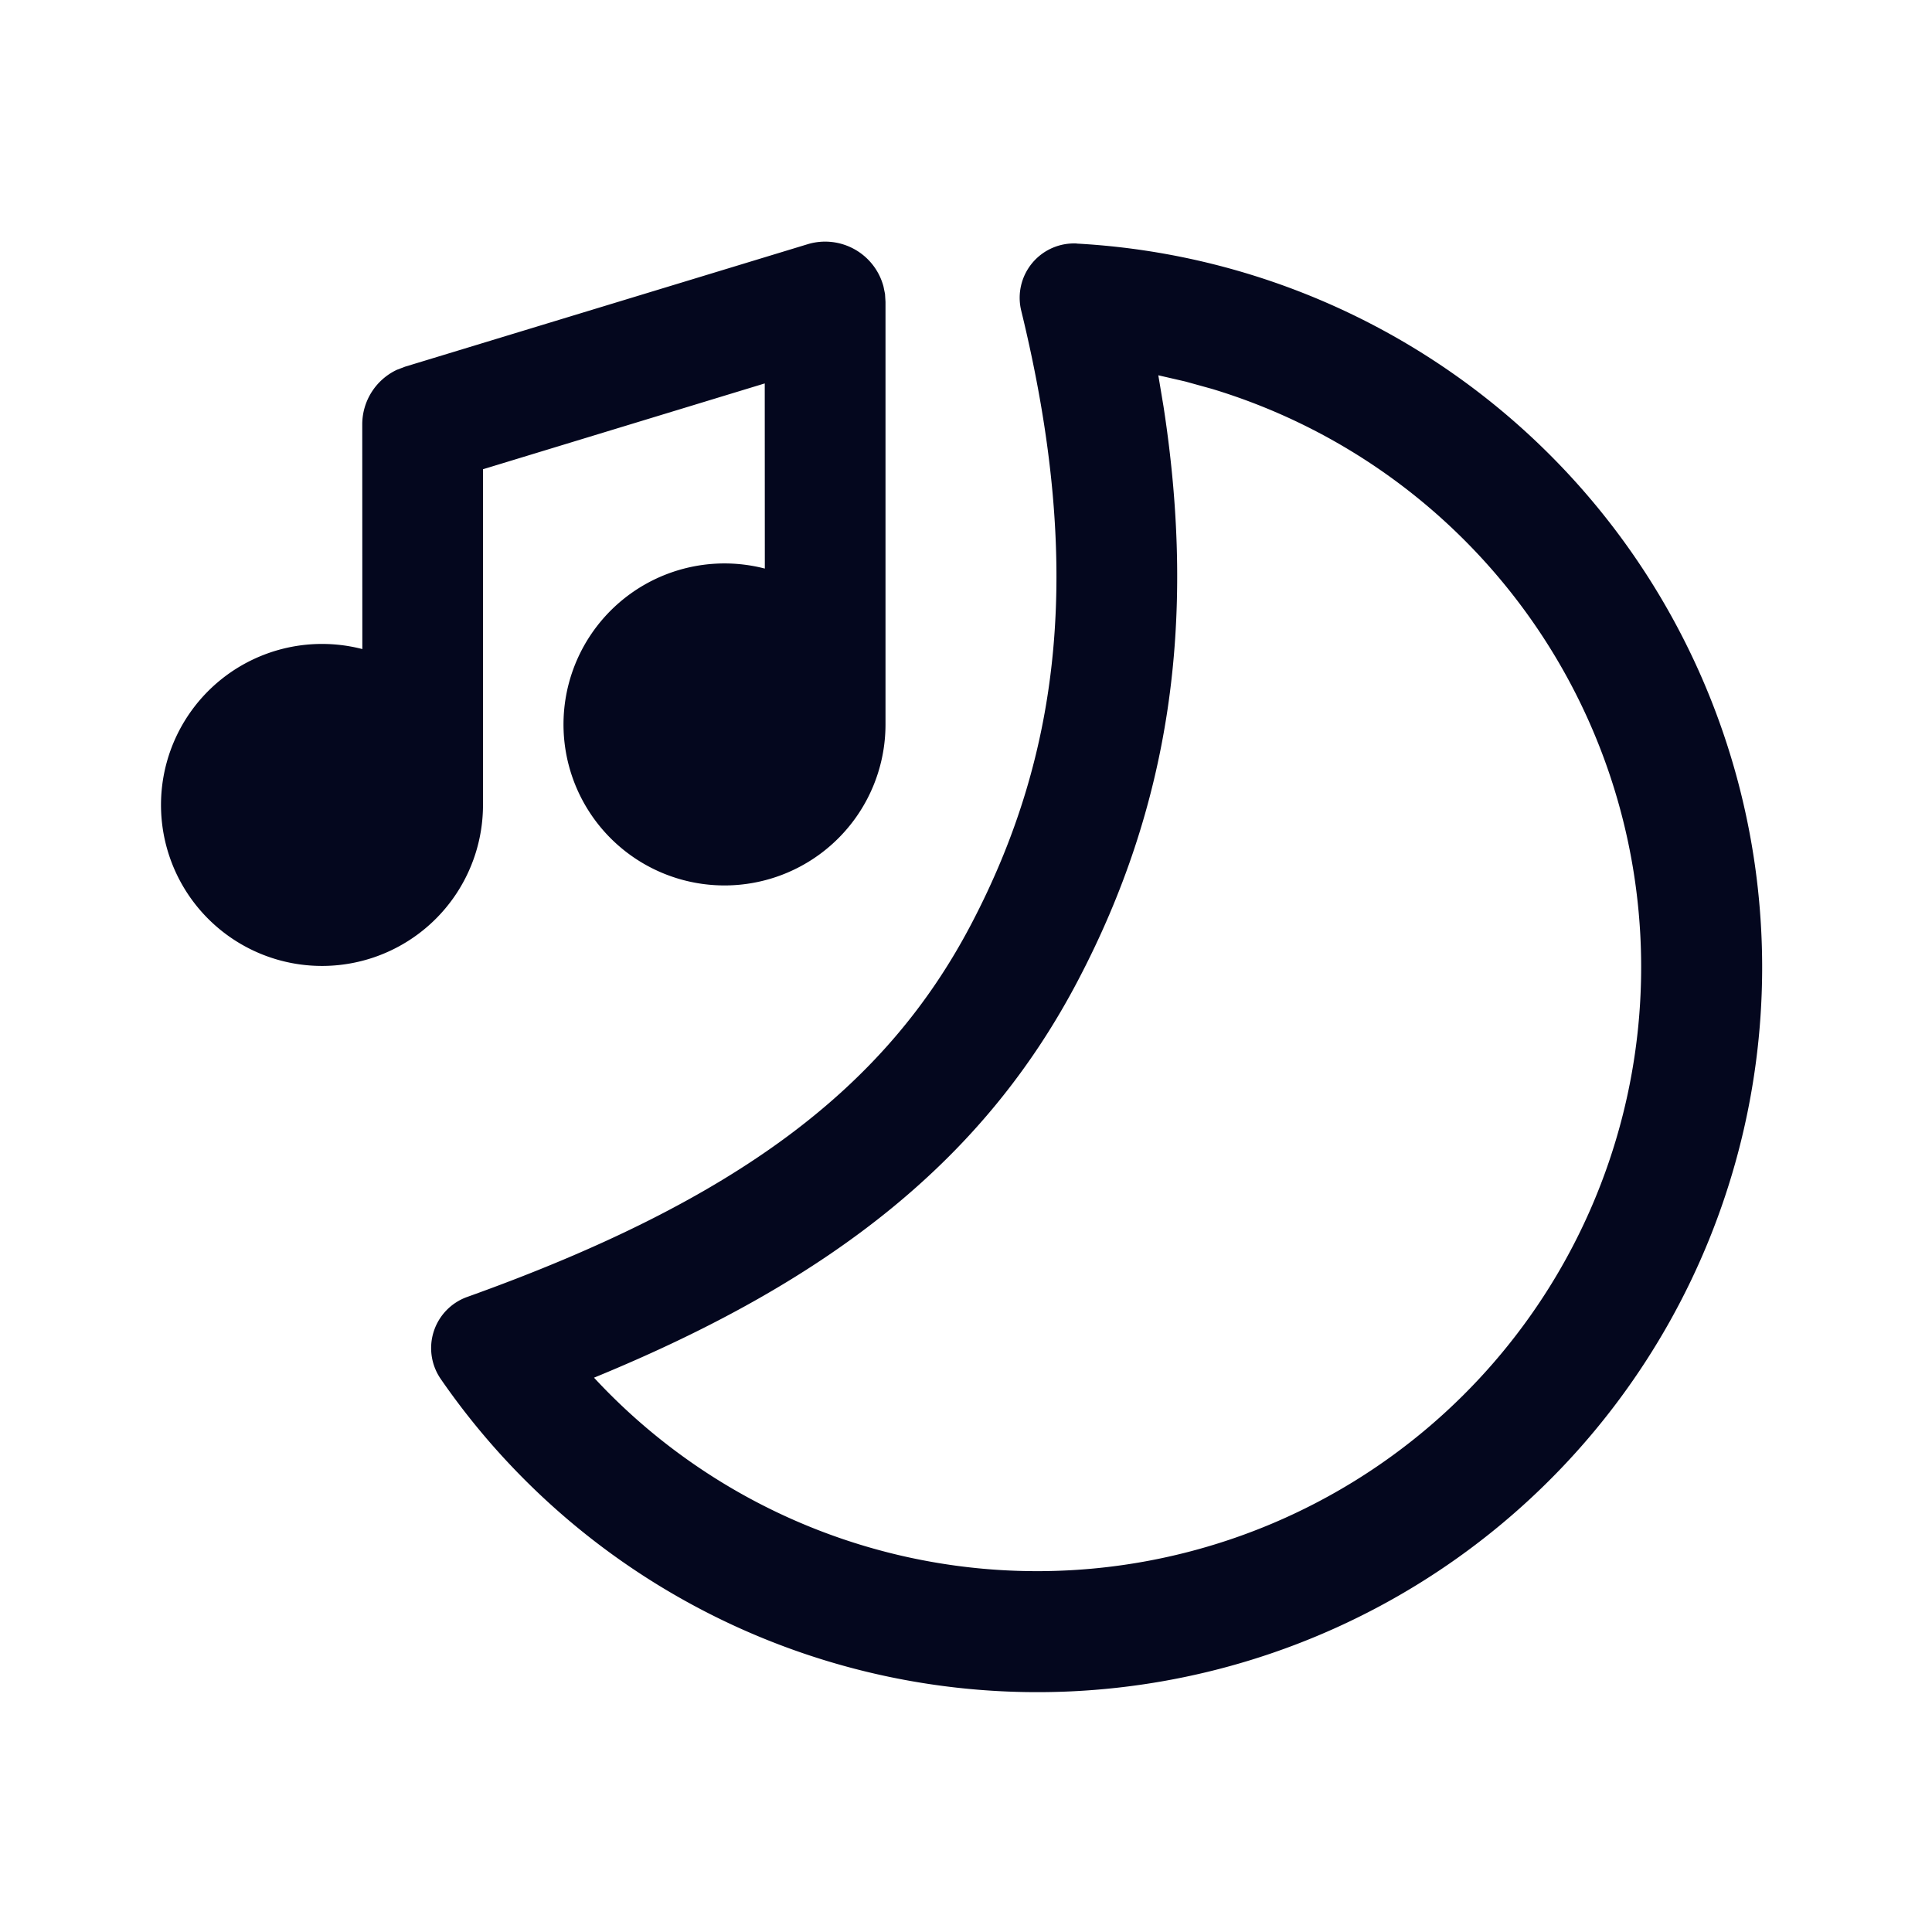 <svg xmlns="http://www.w3.org/2000/svg" width="24" height="24" fill="none"><path fill="#04071E" d="M13.378 3.026A9.004 9.004 0 1 1 5.475 17.13a.675.675 0 0 1 .329-1.019c3.391-1.214 5.208-2.62 6.262-4.633 1.11-2.118 1.396-4.438.62-7.619a.675.675 0 0 1 .692-.834m1.011 1.637.065.39c.417 2.705.065 4.976-1.06 7.122-1.141 2.18-3 3.704-6.015 4.94a7.504 7.504 0 1 0 7.677-12.283l-.332-.092zm-3.395-1.01L11 3.75V9a2 2 0 1 1-1.499-1.937l-.001-2.3L6 5.829V10a2 2 0 1 1-1.499-1.937L4.5 5.273a.75.75 0 0 1 .43-.679l.102-.039 5-1.521a.75.75 0 0 1 .943.525z"/></svg>